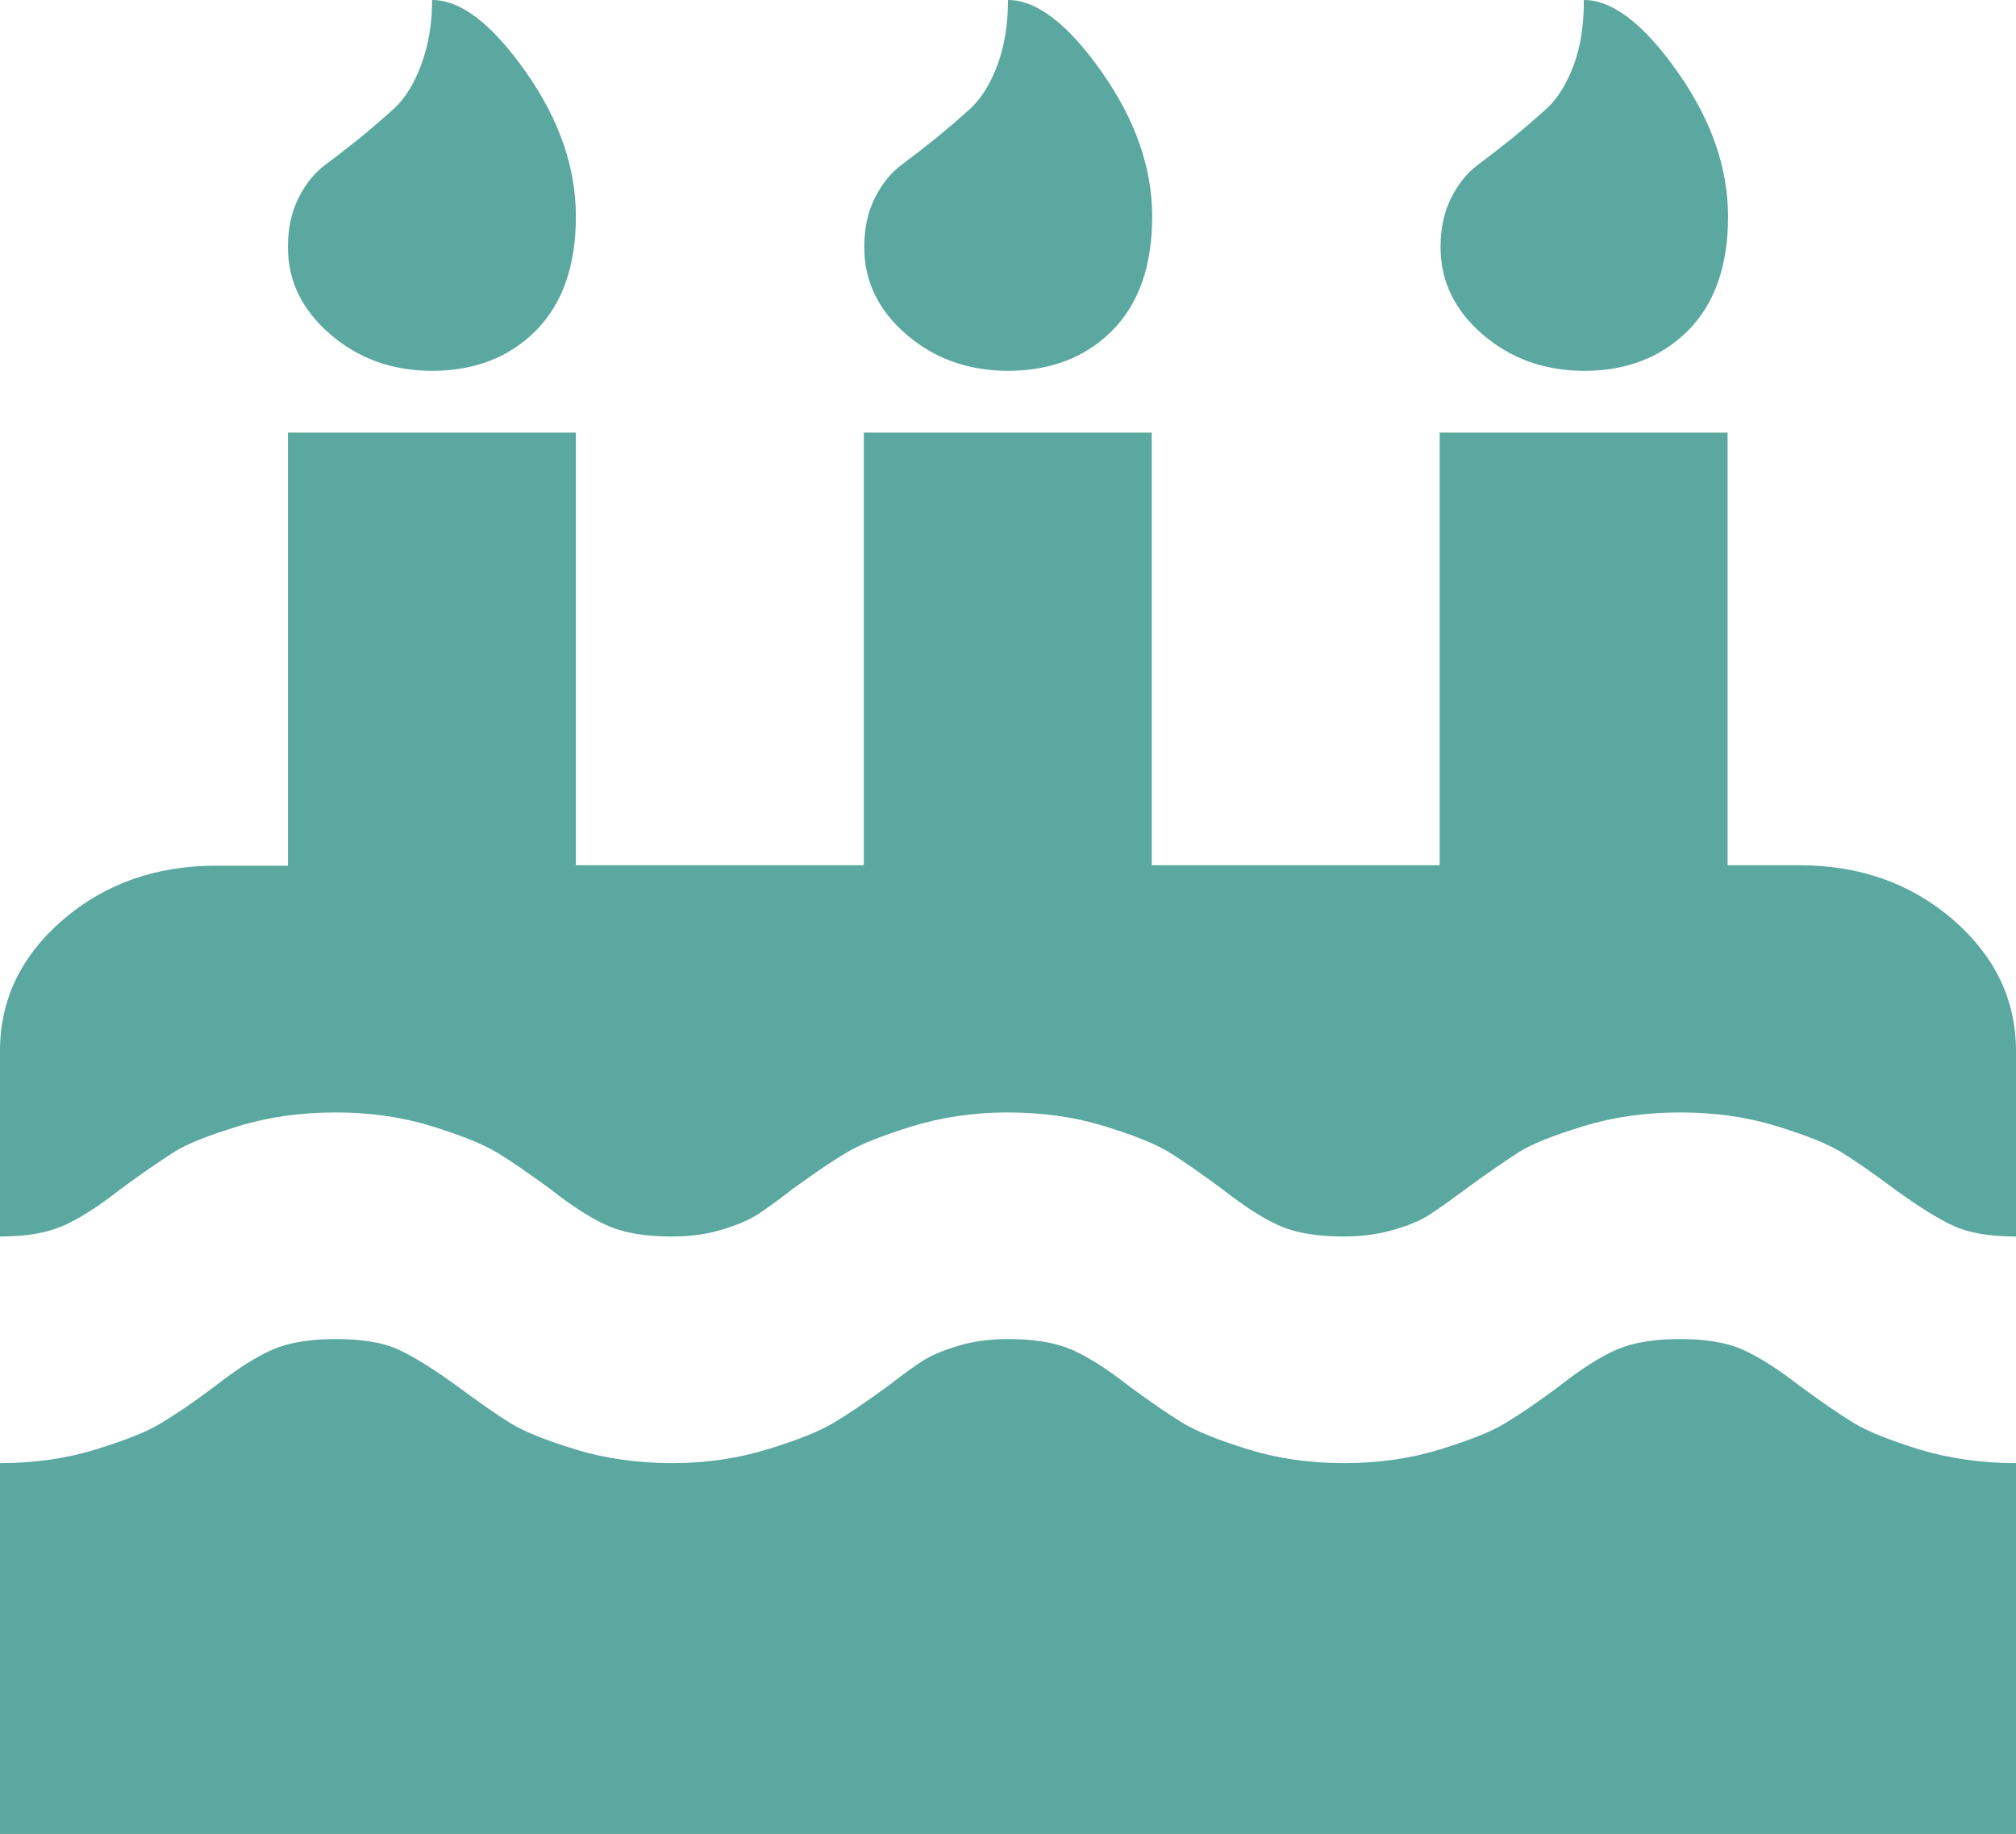<?xml version="1.0" encoding="utf-8"?>
<!-- Generator: Adobe Illustrator 23.0.0, SVG Export Plug-In . SVG Version: 6.00 Build 0)  -->
<svg version="1.1" id="Calque_1" xmlns="http://www.w3.org/2000/svg" xmlns:xlink="http://www.w3.org/1999/xlink" x="0px" y="0px"
	 viewBox="0 0 46 41.84" style="enable-background:new 0 0 46 41.84;" xml:space="preserve">
<style type="text/css">
	.st0{fill:#5AA8A0;}
</style>
<path class="st0" d="M46,33.38v8.46H0v-8.46c0.77,0,1.5-0.1,2.18-0.31s1.19-0.41,1.51-0.61c0.33-0.2,0.73-0.47,1.21-0.83
	c0.51-0.4,0.95-0.68,1.32-0.84c0.37-0.16,0.85-0.24,1.45-0.24s1.07,0.08,1.42,0.24c0.35,0.16,0.8,0.44,1.35,0.84
	c0.5,0.37,0.9,0.65,1.21,0.84c0.31,0.19,0.8,0.39,1.49,0.6s1.42,0.31,2.21,0.31c0.77,0,1.5-0.11,2.18-0.32
	c0.68-0.21,1.18-0.41,1.49-0.6c0.31-0.18,0.72-0.46,1.23-0.83c0.36-0.28,0.64-0.48,0.83-0.6c0.2-0.12,0.46-0.23,0.8-0.33
	c0.33-0.1,0.71-0.15,1.12-0.15c0.6,0,1.08,0.08,1.45,0.24s0.81,0.44,1.32,0.84c0.48,0.35,0.88,0.63,1.21,0.83
	c0.33,0.2,0.83,0.4,1.51,0.61s1.41,0.31,2.18,0.31c0.77,0,1.5-0.1,2.18-0.31c0.68-0.21,1.19-0.41,1.51-0.61
	c0.33-0.2,0.73-0.47,1.21-0.83c0.51-0.4,0.95-0.68,1.32-0.84s0.85-0.24,1.45-0.24c0.58,0,1.06,0.08,1.42,0.24s0.81,0.44,1.32,0.84
	c0.48,0.35,0.88,0.63,1.21,0.83c0.33,0.2,0.83,0.4,1.51,0.61C44.5,33.28,45.23,33.38,46,33.38z M46,23.98v4.23
	c-0.6,0-1.07-0.08-1.42-0.24c-0.35-0.16-0.8-0.44-1.35-0.84c-0.5-0.37-0.9-0.65-1.21-0.84s-0.8-0.39-1.49-0.6
	c-0.68-0.21-1.41-0.31-2.18-0.31c-0.79,0-1.52,0.1-2.21,0.31c-0.68,0.21-1.18,0.4-1.49,0.6s-0.71,0.47-1.21,0.84
	c-0.38,0.28-0.66,0.48-0.85,0.6c-0.19,0.12-0.45,0.23-0.8,0.33s-0.72,0.15-1.13,0.15c-0.6,0-1.08-0.08-1.45-0.24
	c-0.37-0.16-0.81-0.44-1.32-0.84c-0.5-0.37-0.9-0.65-1.21-0.84c-0.31-0.19-0.8-0.39-1.49-0.6c-0.68-0.21-1.42-0.31-2.21-0.31
	c-0.77,0-1.5,0.11-2.18,0.32c-0.68,0.21-1.18,0.41-1.49,0.6c-0.31,0.18-0.72,0.46-1.23,0.83c-0.36,0.28-0.64,0.48-0.83,0.6
	c-0.2,0.12-0.46,0.23-0.8,0.33c-0.33,0.1-0.71,0.15-1.12,0.15c-0.6,0-1.08-0.08-1.45-0.24c-0.37-0.16-0.81-0.44-1.32-0.84
	c-0.48-0.35-0.88-0.63-1.21-0.83s-0.83-0.4-1.51-0.61c-0.68-0.21-1.41-0.31-2.18-0.31c-0.79,0-1.52,0.1-2.21,0.31
	c-0.68,0.21-1.18,0.4-1.49,0.6s-0.71,0.47-1.21,0.84c-0.51,0.4-0.95,0.68-1.32,0.84S0.6,28.21,0,28.21v-4.23
	c0-1.18,0.48-2.17,1.44-3c0.96-0.82,2.12-1.23,3.49-1.23h1.64V9.87h6.57v9.87h6.57V9.87h6.57v9.87h6.57V9.87h6.57v9.87h1.64
	c1.37,0,2.53,0.41,3.49,1.23C45.52,21.81,46,22.81,46,23.98z M13.14,4.94c0,1.13-0.31,2-0.92,2.61s-1.4,0.91-2.36,0.91
	c-0.91,0-1.68-0.28-2.32-0.83S6.57,6.42,6.57,5.64c0-0.43,0.08-0.8,0.24-1.12c0.16-0.32,0.36-0.57,0.6-0.75
	c0.24-0.18,0.5-0.38,0.8-0.62c0.29-0.24,0.56-0.47,0.8-0.69c0.24-0.23,0.44-0.55,0.6-0.98S9.86,0.56,9.86,0
	c0.65,0,1.36,0.54,2.13,1.63S13.14,3.82,13.14,4.94z M26.29,4.94c0,1.13-0.31,2-0.92,2.61S23.96,8.46,23,8.46
	c-0.91,0-1.68-0.28-2.32-0.83s-0.96-1.22-0.96-1.99c0-0.43,0.08-0.8,0.24-1.12c0.16-0.32,0.36-0.57,0.6-0.75
	c0.24-0.18,0.5-0.38,0.8-0.62c0.29-0.24,0.56-0.47,0.8-0.69c0.24-0.23,0.44-0.55,0.6-0.98C22.92,1.05,23,0.56,23,0
	c0.65,0,1.36,0.54,2.13,1.63C25.9,2.72,26.29,3.82,26.29,4.94z M39.43,4.94c0,1.13-0.31,2-0.92,2.61c-0.62,0.61-1.4,0.91-2.36,0.91
	c-0.91,0-1.68-0.28-2.32-0.83c-0.64-0.55-0.96-1.22-0.96-1.99c0-0.43,0.08-0.8,0.24-1.12s0.36-0.57,0.6-0.75
	c0.24-0.18,0.5-0.38,0.8-0.62c0.29-0.24,0.56-0.47,0.8-0.69c0.24-0.23,0.44-0.55,0.6-0.98S36.14,0.56,36.14,0
	c0.65,0,1.36,0.54,2.13,1.63S39.43,3.82,39.43,4.94z"/>
</svg>
